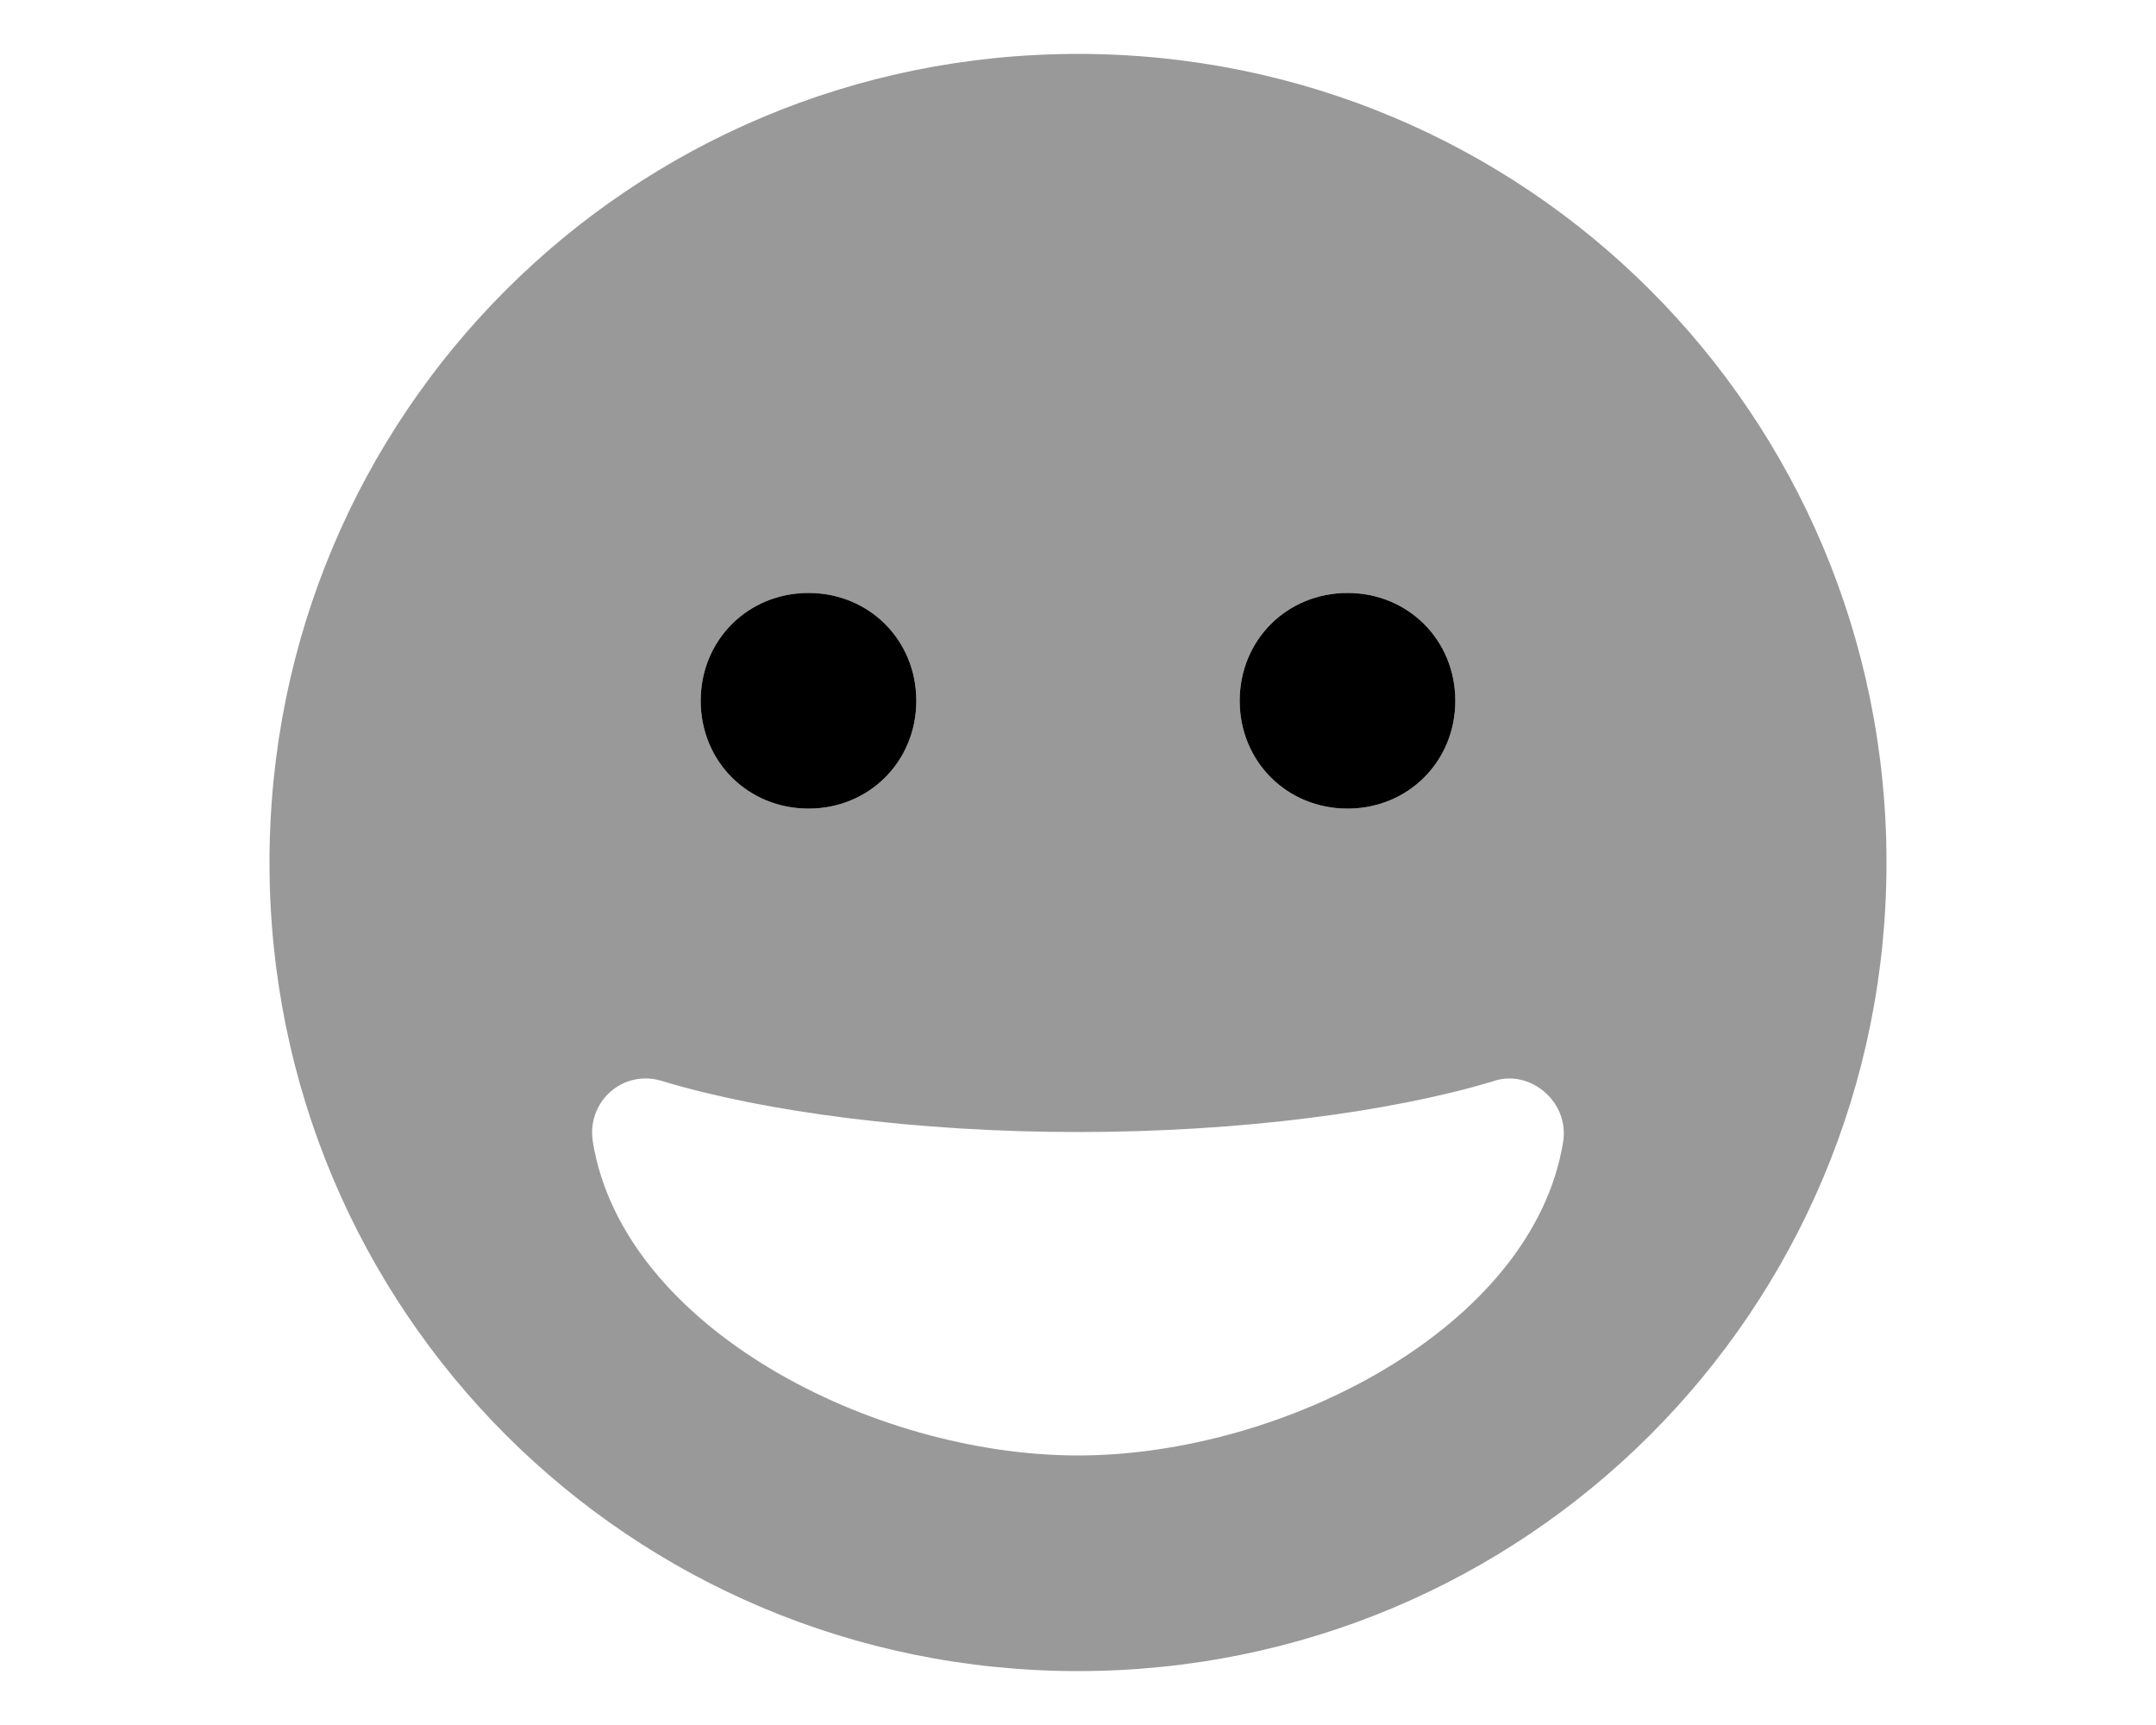 <svg xmlns="http://www.w3.org/2000/svg" viewBox="0 0 640 512"><!-- Font Awesome Pro 6.0.0-alpha1 by @fontawesome - https://fontawesome.com License - https://fontawesome.com/license (Commercial License) --><defs><style>.fa-secondary{opacity:.4}</style></defs><path d="M320 16C187 16 80 123 80 256C80 389 187 496 320 496S560 389 560 256C560 123 453 16 320 16ZM400 176C418 176 432 190 432 208S418 240 400 240C382 240 368 226 368 208S382 176 400 176ZM240 176C258 176 272 190 272 208S258 240 240 240C222 240 208 226 208 208S222 176 240 176ZM320 432C259 432 185 394 176 339C174 327 185 317 197 321C227 330 272 336 320 336S413 330 443 321C454 317 466 327 464 339C455 394 381 432 320 432Z" class="fa-secondary"/><path d="M400 176C382 176 368 190 368 208S382 240 400 240C418 240 432 226 432 208S418 176 400 176ZM240 176C222 176 208 190 208 208S222 240 240 240C258 240 272 226 272 208S258 176 240 176Z" class="fa-primary"/></svg>
